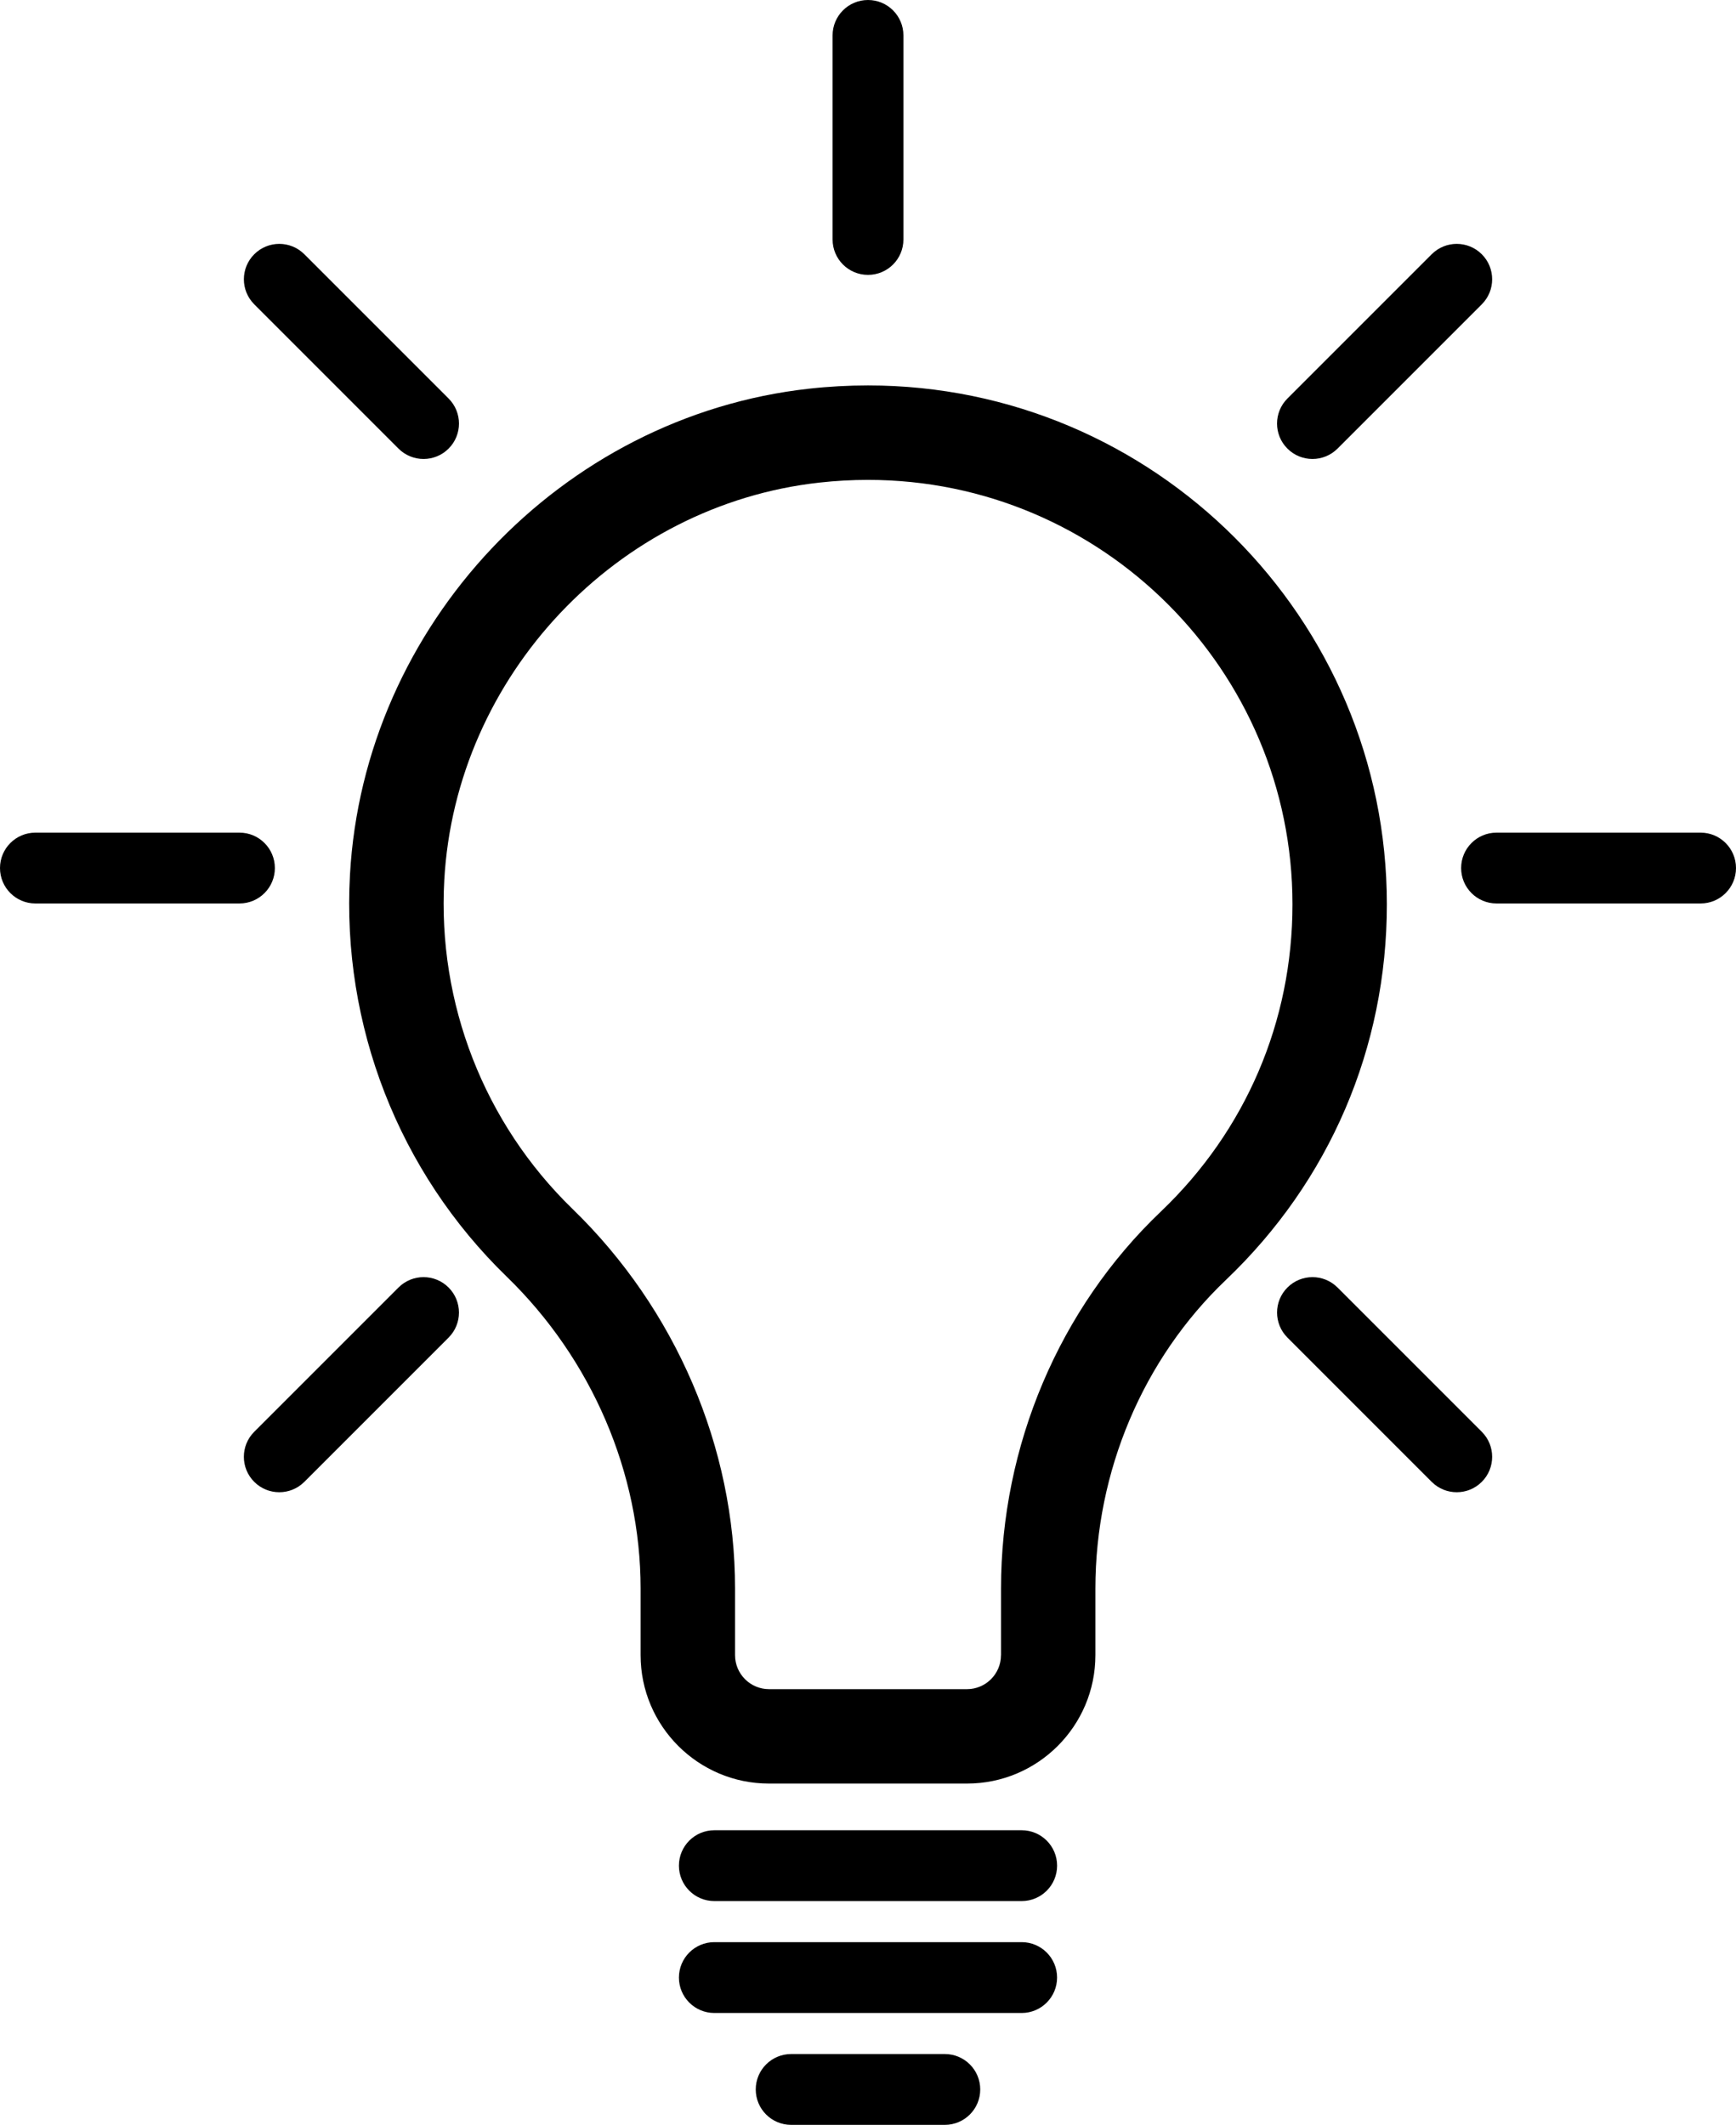 <?xml version="1.0" encoding="UTF-8"?>
<svg version="1.1" viewBox="0 0 73.534 90" xml:space="preserve" xmlns="http://www.w3.org/2000/svg" xmlns:cc="http://creativecommons.org/ns#" xmlns:dc="http://purl.org/dc/elements/1.1/" xmlns:rdf="http://www.w3.org/1999/02/22-rdf-syntax-ns#"><g transform="translate(-13.233,-5)"><path d="m59.632 75.107v-2.822c0-4.96 2.015-9.725 5.529-13.073 4.396-4.189 6.817-9.839 6.817-15.909 0-12.119-9.859-21.978-21.978-21.978-0.827 0-1.667 0.046-2.496 0.138-10.5 1.161-18.86 10.013-19.447 20.591-0.354 6.379 2.066 12.583 6.64 17.02 3.604 3.496 5.671 8.31 5.671 13.208v2.824c0 2.999 2.439 5.438 5.438 5.438h8.387c2.999 2e-3 5.439-2.438 5.439-5.437zm-4 0c0 0.793-0.646 1.438-1.438 1.438h-8.387c-0.793 0-1.438-0.646-1.438-1.438v-2.824c0-5.973-2.51-11.833-6.886-16.079-3.741-3.629-5.721-8.706-5.431-13.927 0.48-8.65 7.312-15.888 15.893-16.837 0.684-0.076 1.376-0.114 2.057-0.114 9.913 0 17.978 8.064 17.978 17.978 0 4.965-1.98 9.586-5.576 13.013-4.302 4.099-6.77 9.919-6.77 15.969v2.821z"/><path d="m56.509 82.521h-13.018c-0.829 0-1.5 0.671-1.5 1.5s0.671 1.5 1.5 1.5h13.019c0.829 0 1.5-0.671 1.5-1.5s-0.672-1.5-1.501-1.5z"/><path d="m58.009 88.761c0-0.829-0.671-1.5-1.5-1.5h-13.018c-0.829 0-1.5 0.671-1.5 1.5s0.671 1.5 1.5 1.5h13.019c0.828 0 1.499-0.672 1.499-1.5z"/><path d="m14.733 43.267h8.643c0.829 0 1.5-0.671 1.5-1.5s-0.671-1.5-1.5-1.5h-8.643c-0.829 0-1.5 0.671-1.5 1.5s0.671 1.5 1.5 1.5z"/><path d="m86.767 41.767c0-0.829-0.671-1.5-1.5-1.5h-8.643c-0.829 0-1.5 0.671-1.5 1.5s0.671 1.5 1.5 1.5h8.643c0.829 0 1.5-0.671 1.5-1.5z"/><path d="m48.5 6.5v8.643c0 0.829 0.671 1.5 1.5 1.5s1.5-0.671 1.5-1.5v-8.643c0-0.829-0.671-1.5-1.5-1.5s-1.5 0.671-1.5 1.5z"/><path d="m73.877 15.769-6.111 6.111c-0.586 0.585-0.586 1.536 0 2.121 0.293 0.293 0.677 0.439 1.061 0.439s0.768-0.146 1.061-0.439l6.111-6.111c0.586-0.585 0.586-1.536 0-2.121-0.587-0.586-1.536-0.586-2.122 0z"/><path d="m32.234 59.533c-0.586-0.586-1.535-0.586-2.121 0l-6.111 6.111c-0.586 0.585-0.586 1.535 0 2.121 0.293 0.293 0.677 0.439 1.061 0.439s0.768-0.146 1.061-0.439l6.111-6.111c0.585-0.585 0.585-1.535-1e-3 -2.121z"/><path d="m30.113 24.001c0.293 0.293 0.677 0.439 1.061 0.439s0.768-0.146 1.061-0.439c0.586-0.585 0.586-1.536 0-2.121l-6.111-6.111c-0.586-0.586-1.535-0.586-2.121 0-0.586 0.585-0.586 1.536 0 2.121z"/><path d="m73.877 67.765c0.293 0.293 0.677 0.439 1.061 0.439s0.768-0.146 1.061-0.439c0.586-0.586 0.586-1.536 0-2.121l-6.111-6.111c-0.586-0.586-1.535-0.586-2.121 0s-0.586 1.536 0 2.121z"/><path d="m54.754 93.5c0-0.829-0.671-1.5-1.5-1.5h-6.509c-0.829 0-1.5 0.671-1.5 1.5s0.671 1.5 1.5 1.5h6.509c0.829 0 1.5-0.671 1.5-1.5z"/></g></svg>